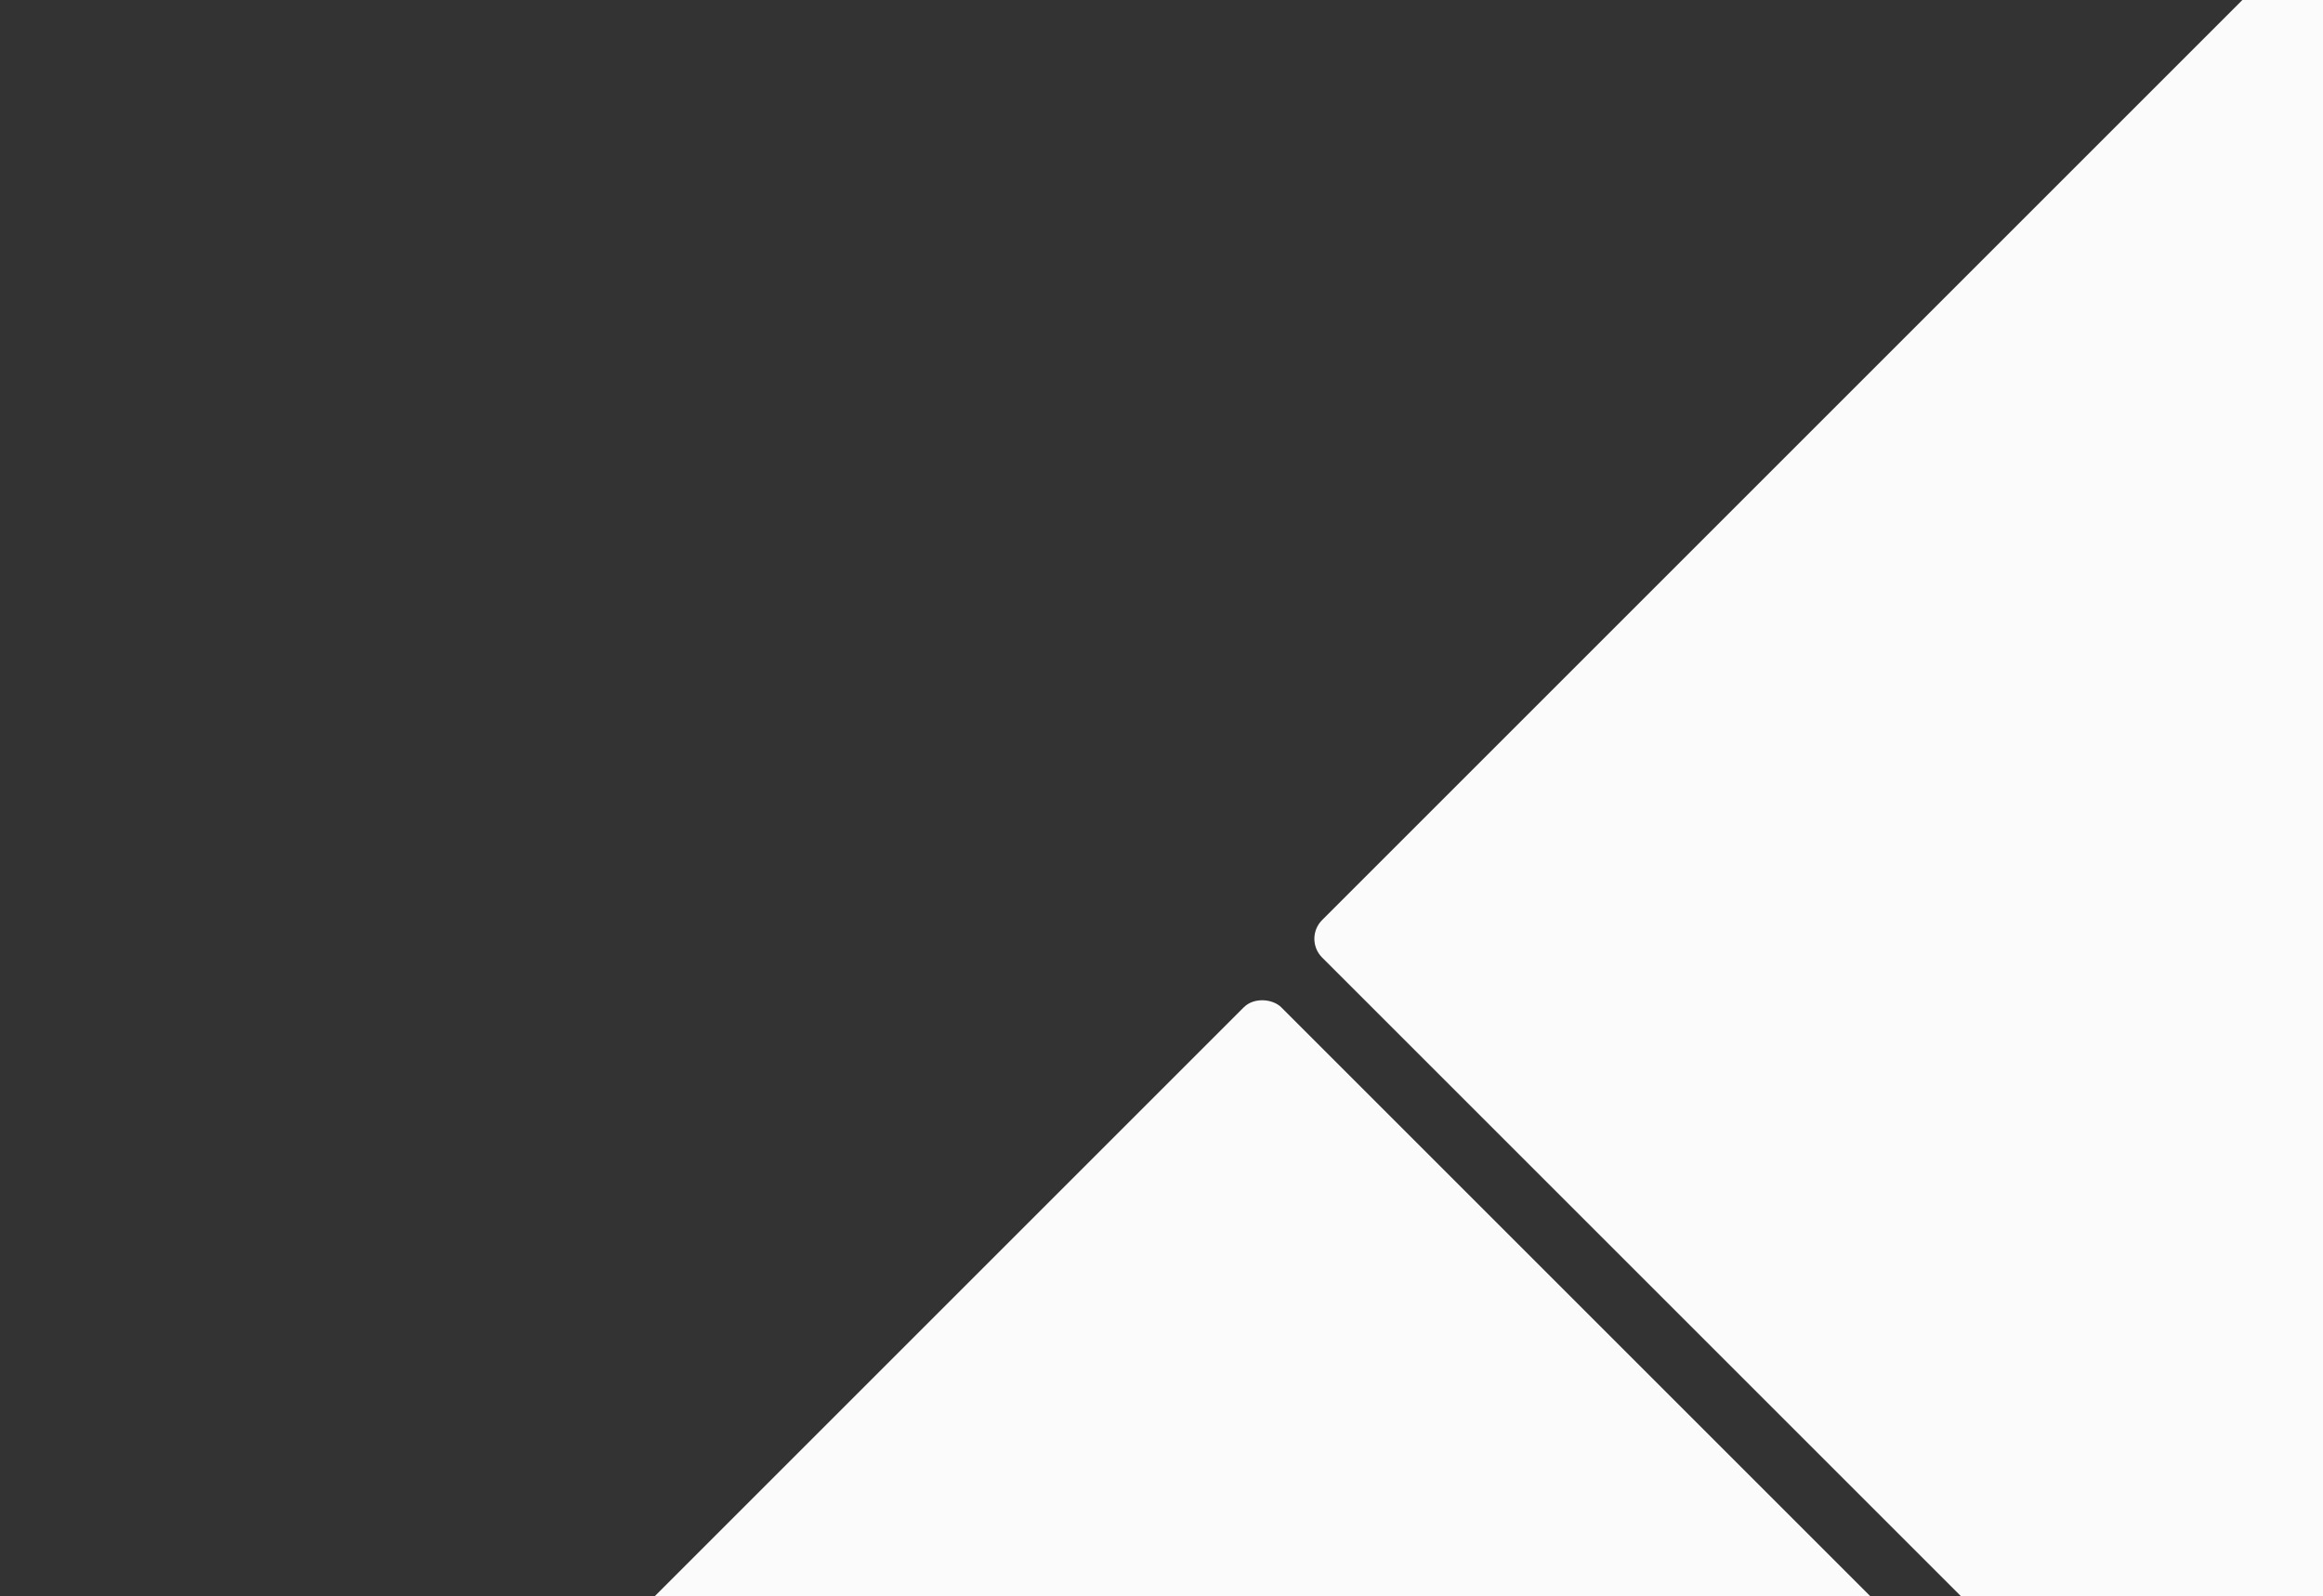 <svg width="438" height="301" viewBox="0 0 438 301" fill="none" xmlns="http://www.w3.org/2000/svg">
<rect x="0" y="0" width="438" height="301" fill="#333333" stroke="none"/>
<rect x="476.094" y="424.482" width="336.648" height="336.648" rx="5" transform="rotate(135 476.094 424.482)" fill="#FBFBFB"/>
<rect x="721.844" y="177.047" width="336.648" height="336.648" rx="5" transform="rotate(135 721.844 177.047)" fill="#FBFBFB"/>
</svg>
